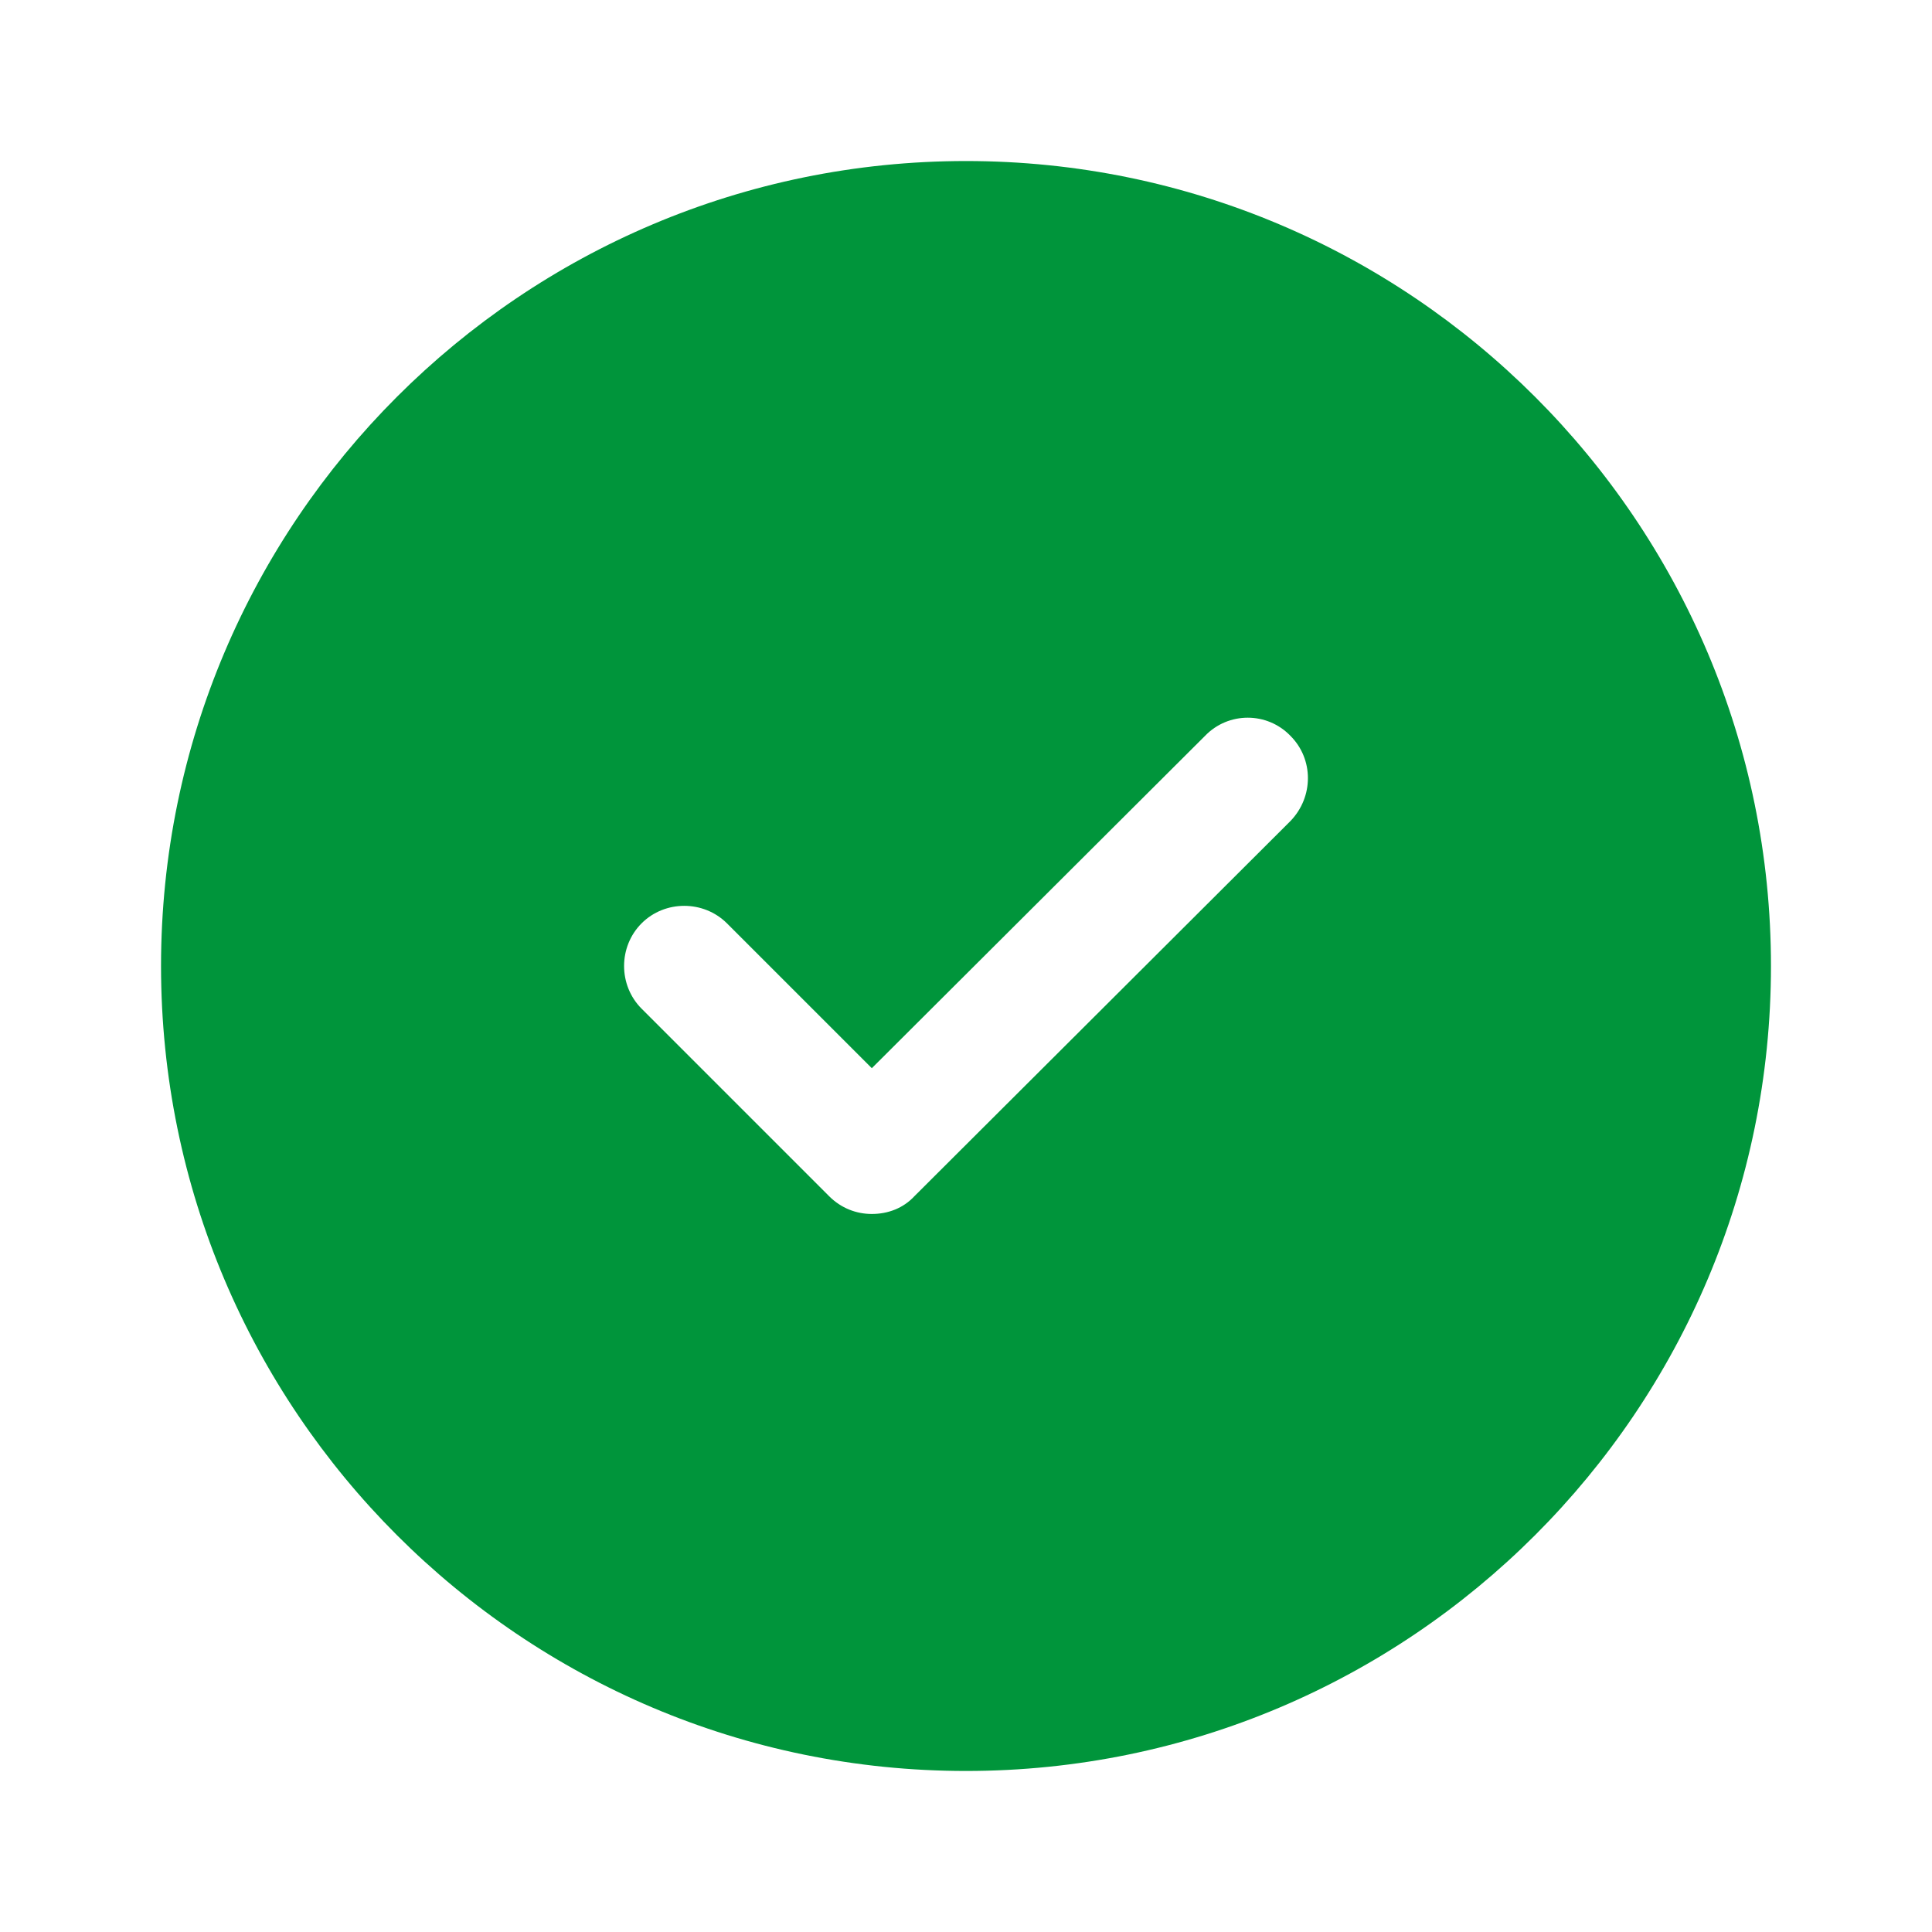 <svg width="20" height="20" viewBox="0 0 20 20" fill="none" xmlns="http://www.w3.org/2000/svg">
<path d="M10 1.667C5.4 1.667 1.667 5.4 1.667 10C1.667 14.6 5.4 18.333 10 18.333C14.6 18.333 18.333 14.6 18.333 10C18.333 5.4 14.6 1.667 10 1.667ZM13.358 8.5L9.466 12.383C9.35 12.508 9.191 12.567 9.025 12.567C8.866 12.567 8.708 12.508 8.583 12.383L6.642 10.442C6.4 10.2 6.4 9.8 6.642 9.558C6.883 9.317 7.283 9.317 7.525 9.558L9.025 11.058L12.475 7.617C12.716 7.367 13.117 7.367 13.358 7.617C13.6 7.858 13.6 8.25 13.358 8.5Z" fill="#00953B"/>
</svg>
